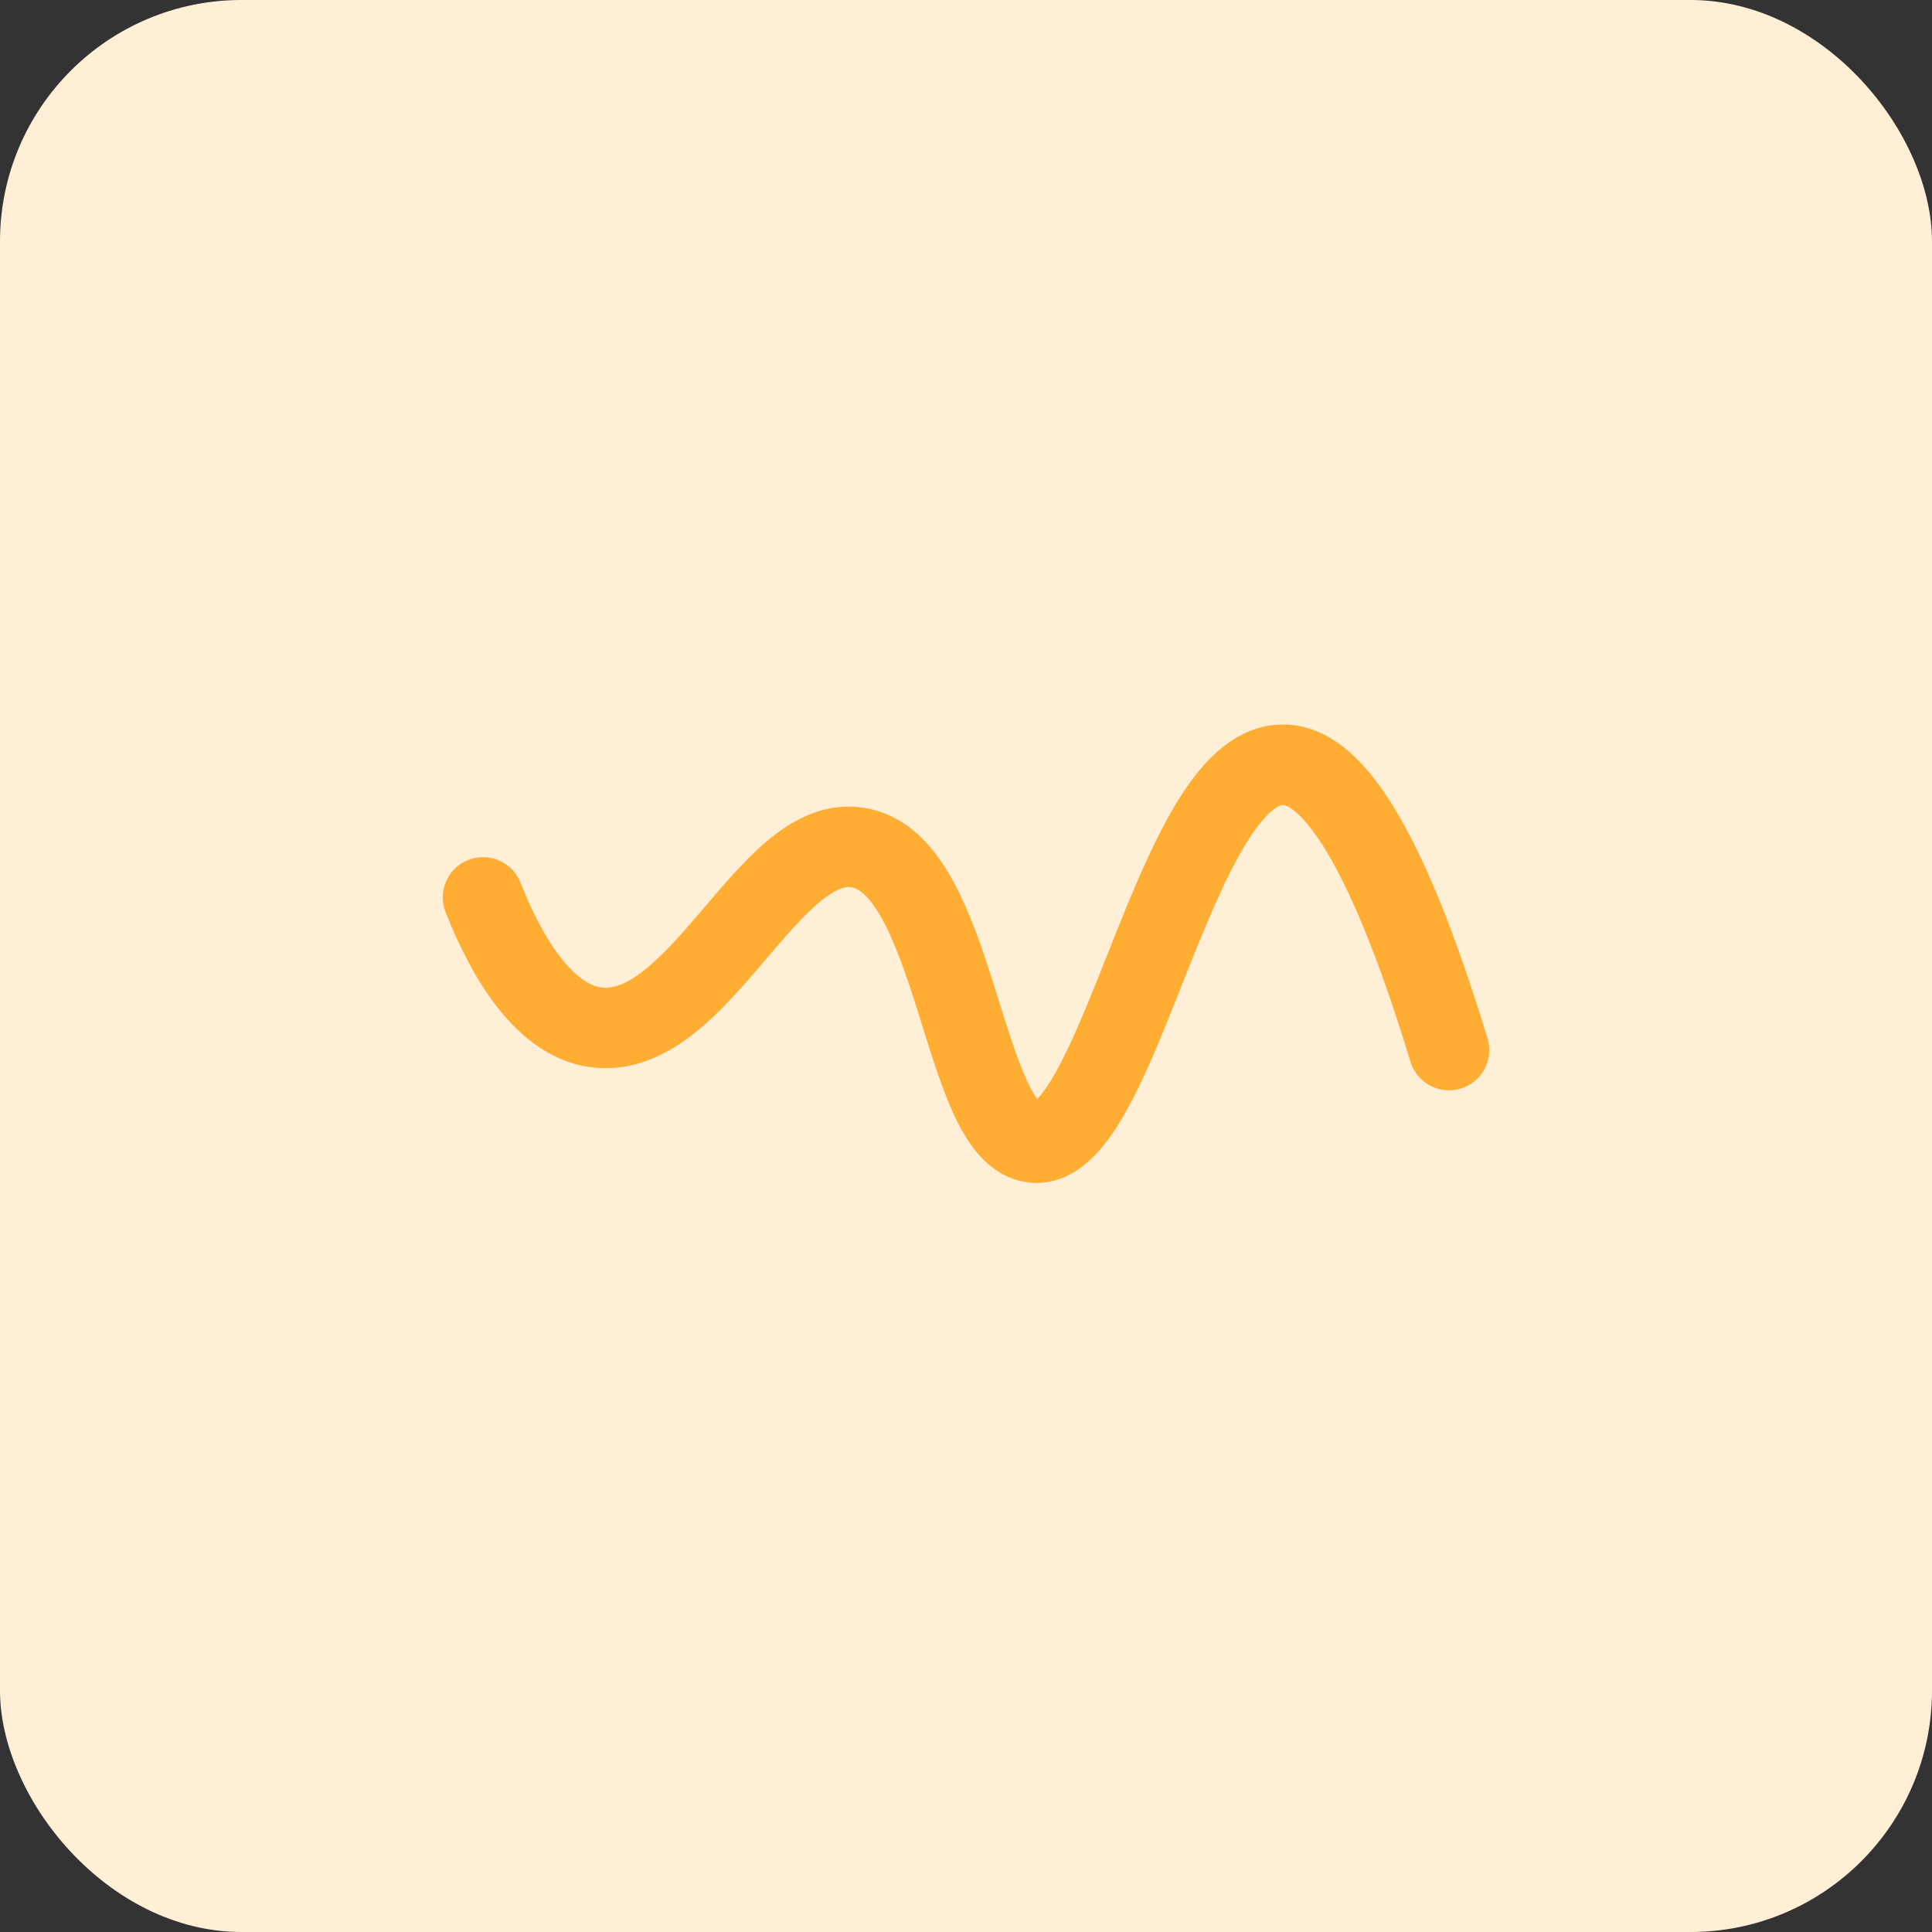 <svg width="48" height="48" viewBox="0 0 48 48" fill="none" xmlns="http://www.w3.org/2000/svg">
<rect x="0" y="0" width="48" height="48" fill="#333333" stroke="none"/>
<rect width="48" height="48" rx="6" fill="#FFEFD6"/>
<path d="M12 22.296C12.614 23.851 13.568 25.405 14.864 25.53C17.386 25.779 19.091 20.742 21.273 21.053C23.796 21.364 23.864 28.266 25.704 28.39C27.818 28.514 29.182 19.063 31.841 19.001C33.409 18.939 34.841 22.296 36 26.089" stroke="#FFAE33" stroke-width="2" stroke-miterlimit="10" stroke-linecap="round" stroke-linejoin="round"/>
</svg>
